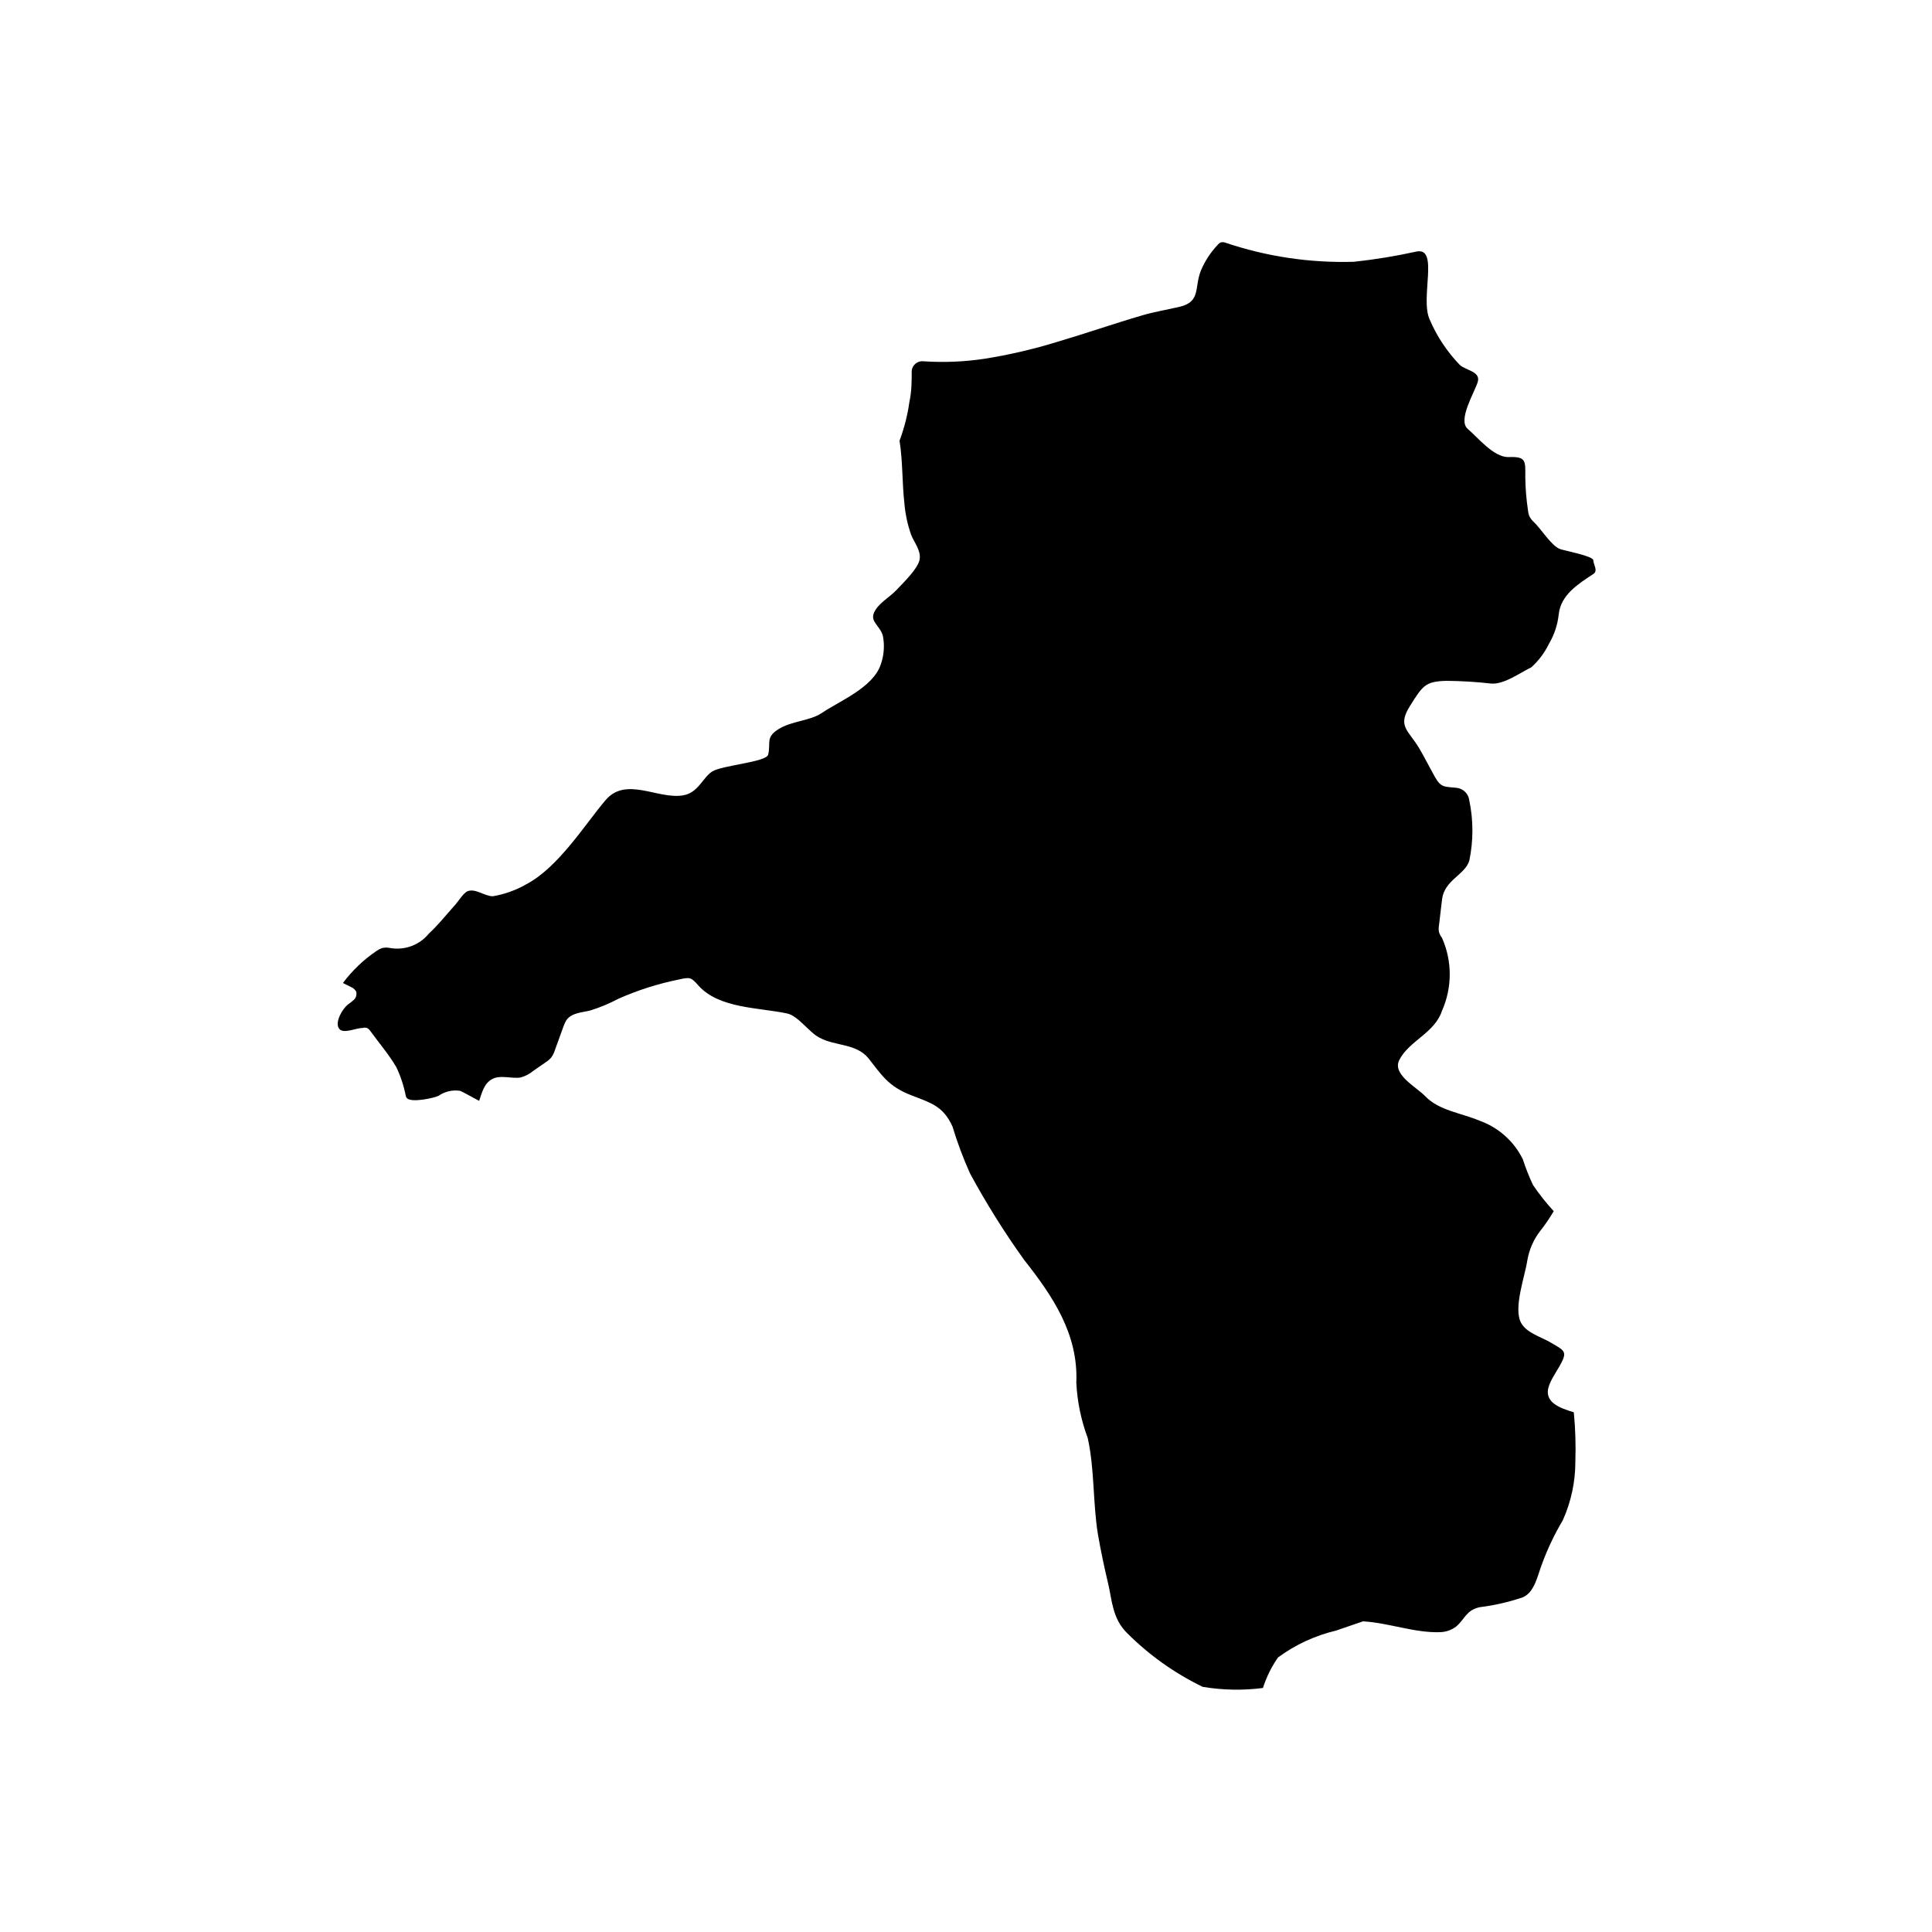 <?xml version="1.0" encoding="UTF-8"?>
<svg width="700pt" height="700pt" version="1.1" viewBox="0 0 700 700" xmlns="http://www.w3.org/2000/svg">
 <path d="m325.92 159.67c1.191 7.488 0.91 15.121 1.75 22.609 0.32 3.914 1.145 7.773 2.449 11.48 1.121 2.871 3.641 5.672 3.078 8.961-0.559 3.289-6.019 8.539-8.469 11.129-2.449 2.59-6.578 4.762-8.051 8.121-1.469 3.359 2.238 4.762 3.219 8.469 0.672 3.512 0.379 7.137-0.84 10.5-2.941 8.262-14.699 12.949-21.488 17.5-4.059 2.731-10.922 2.801-15.609 5.809-4.691 3.012-2.59 4.898-3.641 9.172-0.629 2.731-16.941 3.852-20.371 6.16-3.43 2.309-5.039 7.769-10.57 8.609-9.172 1.469-20.578-7-28 1.75s-17.078 24.359-28.699 30.449c-3.746 2.152-7.848 3.621-12.109 4.34-3.012 0-6.231-2.941-9.172-1.82-1.539 0.629-3.641 4.129-4.828 5.32-3.012 3.359-5.879 7-9.172 10.012v-0.004c-1.652 2.043-3.824 3.606-6.285 4.527-2.461 0.926-5.125 1.176-7.715 0.723-0.969-0.207-1.969-0.207-2.938 0-0.723 0.254-1.406 0.605-2.031 1.051-4.68 3.168-8.797 7.094-12.18 11.621l3.641 1.82c0.441 0.324 0.82 0.73 1.121 1.191 0.336 1.055 0.066 2.211-0.703 3.008-0.73 0.656-1.5 1.262-2.309 1.82-1.82 1.469-4.621 6.019-3.289 8.469 1.328 2.449 6.019 0 8.609 0 0.547-0.176 1.133-0.176 1.68 0 0.516 0.281 0.953 0.691 1.262 1.191 3.078 4.269 6.648 8.398 9.309 12.949 1.578 3.293 2.731 6.777 3.43 10.359 0.051 0.34 0.199 0.652 0.422 0.91 1.609 1.75 9.73 0 11.48-0.84h-0.004c2.246-1.559 4.996-2.211 7.703-1.82 0.488 0 7 3.711 7 3.641 1.051-3.012 1.75-6.301 4.762-7.91s7 0 10.289-0.559h-0.004c1.676-0.453 3.227-1.266 4.551-2.379l4.551-3.148v-0.004c0.73-0.461 1.391-1.027 1.961-1.68 0.578-0.812 1.027-1.707 1.328-2.66l3.219-8.891h0.004c0.254-0.707 0.582-1.387 0.977-2.027 1.961-2.731 5.738-2.731 8.68-3.5h0.004c3.484-1.082 6.859-2.488 10.078-4.203 7.047-3.133 14.418-5.481 21.98-7 3.988-0.91 4.41-0.84 7 2.102 7.488 8.469 21.84 7.981 32.27 10.219 3.922 0.84 8.121 7 11.551 8.68 5.738 3.219 13.441 2.031 17.922 7.629 4.481 5.602 7 10.148 15.609 13.371 7 2.731 11.41 3.852 14.77 11.27v0.004c1.754 5.797 3.883 11.48 6.367 17.008 5.856 10.805 12.375 21.23 19.531 31.219 10.5 13.301 19.738 27.02 18.969 44.59 0.34 6.848 1.734 13.602 4.133 20.023 2.519 11.34 1.82 23.379 3.711 35 1.051 6.019 2.309 11.969 3.711 17.852 1.398 5.879 1.469 12.672 7 17.988h-0.004c7.941 7.906 17.145 14.438 27.23 19.32 7.219 1.215 14.578 1.355 21.84 0.418 1.25-3.941 3.09-7.672 5.461-11.059 6.277-4.621 13.418-7.93 21-9.73l9.801-3.359c9.449 0.559 18.762 4.269 28 3.922v-0.004c2.074-0.062 4.082-0.773 5.738-2.031 3.219-2.731 3.57-5.879 8.469-7 5.312-0.656 10.543-1.852 15.613-3.566 4.41-1.82 5.461-8.121 7-12.039v-0.004c2.019-5.519 4.551-10.84 7.559-15.891 3.023-6.731 4.578-14.035 4.551-21.418 0.195-5.91 0.008-11.824-0.562-17.711-5.039-1.539-11.41-3.641-8.82-10.078 1.262-3.219 3.57-5.949 4.898-9.102 1.328-3.148-0.488-3.711-4.199-5.949-3.707-2.242-9.098-3.57-11.059-7.422-2.731-5.32 1.469-16.73 2.309-22.328h0.004c0.652-4.012 2.312-7.797 4.828-10.992 1.746-2.219 3.336-4.559 4.762-7-2.727-2.961-5.231-6.117-7.492-9.449-1.438-3.043-2.676-6.176-3.711-9.379-3.242-6.555-8.918-11.578-15.816-14-6.441-2.731-14.559-3.641-19.461-8.75-3.219-3.359-12.039-7.91-9.52-13.09 3.43-7 12.949-9.871 15.539-17.988 3.715-8.383 3.715-17.941 0-26.32-0.5-0.652-0.879-1.387-1.121-2.172-0.141-0.762-0.141-1.547 0-2.309l1.121-9.52c0.84-7 8.262-8.82 9.871-14 1.504-7.203 1.504-14.641 0-21.84-0.27-2.367-2.121-4.246-4.481-4.551-4.551-0.488-5.738 0-7.981-3.988-2.238-3.988-3.711-7-5.809-10.57-3.922-6.441-7.84-7.769-3.219-15.121 4.621-7.352 5.531-8.891 13.16-9.102h-0.004c5.402 0.047 10.801 0.371 16.172 0.98 4.762 0.422 10.43-3.852 14.629-5.879 2.652-2.387 4.816-5.262 6.371-8.473 1.953-3.293 3.172-6.969 3.57-10.777 0.77-7 7-10.922 12.531-14.559 1.82-1.191 0-3.43 0-4.969 0-1.539-10.5-3.5-12.039-4.059-3.078-1.051-7-7.488-9.52-9.801l-0.004-0.004c-0.656-0.602-1.199-1.312-1.609-2.102-0.273-0.668-0.438-1.379-0.492-2.098-0.602-3.941-0.93-7.918-0.98-11.902 0-6.019 0.488-7.699-6.16-7.422-5.391 0-10.922-7-14.699-10.219-3.781-3.219 2.59-13.371 3.641-17.078 1.051-3.711-4.199-4.059-6.512-6.09h0.004c-4.613-4.773-8.316-10.348-10.922-16.449-3.57-7.699 3.5-26.32-4.762-24.641-7.484 1.656-15.055 2.894-22.68 3.711-15.902 0.484-31.762-1.887-46.828-7-0.48-0.137-0.988-0.137-1.469 0-0.383 0.176-0.719 0.438-0.98 0.77-2.606 2.727-4.691 5.906-6.16 9.379-2.449 6.09 0 11.199-7.422 13.09-4.129 0.98-10.148 2.031-14 3.219-10.289 3.012-20.301 6.512-30.52 9.52-8.664 2.68-17.504 4.738-26.461 6.16-7.34 1.109-14.781 1.414-22.188 0.91-2.106-0.203-3.981 1.328-4.203 3.43 0 3.781 0 7.559-0.84 11.34v0.004c-0.629 4.512-1.734 8.945-3.289 13.227z"/>
</svg>
